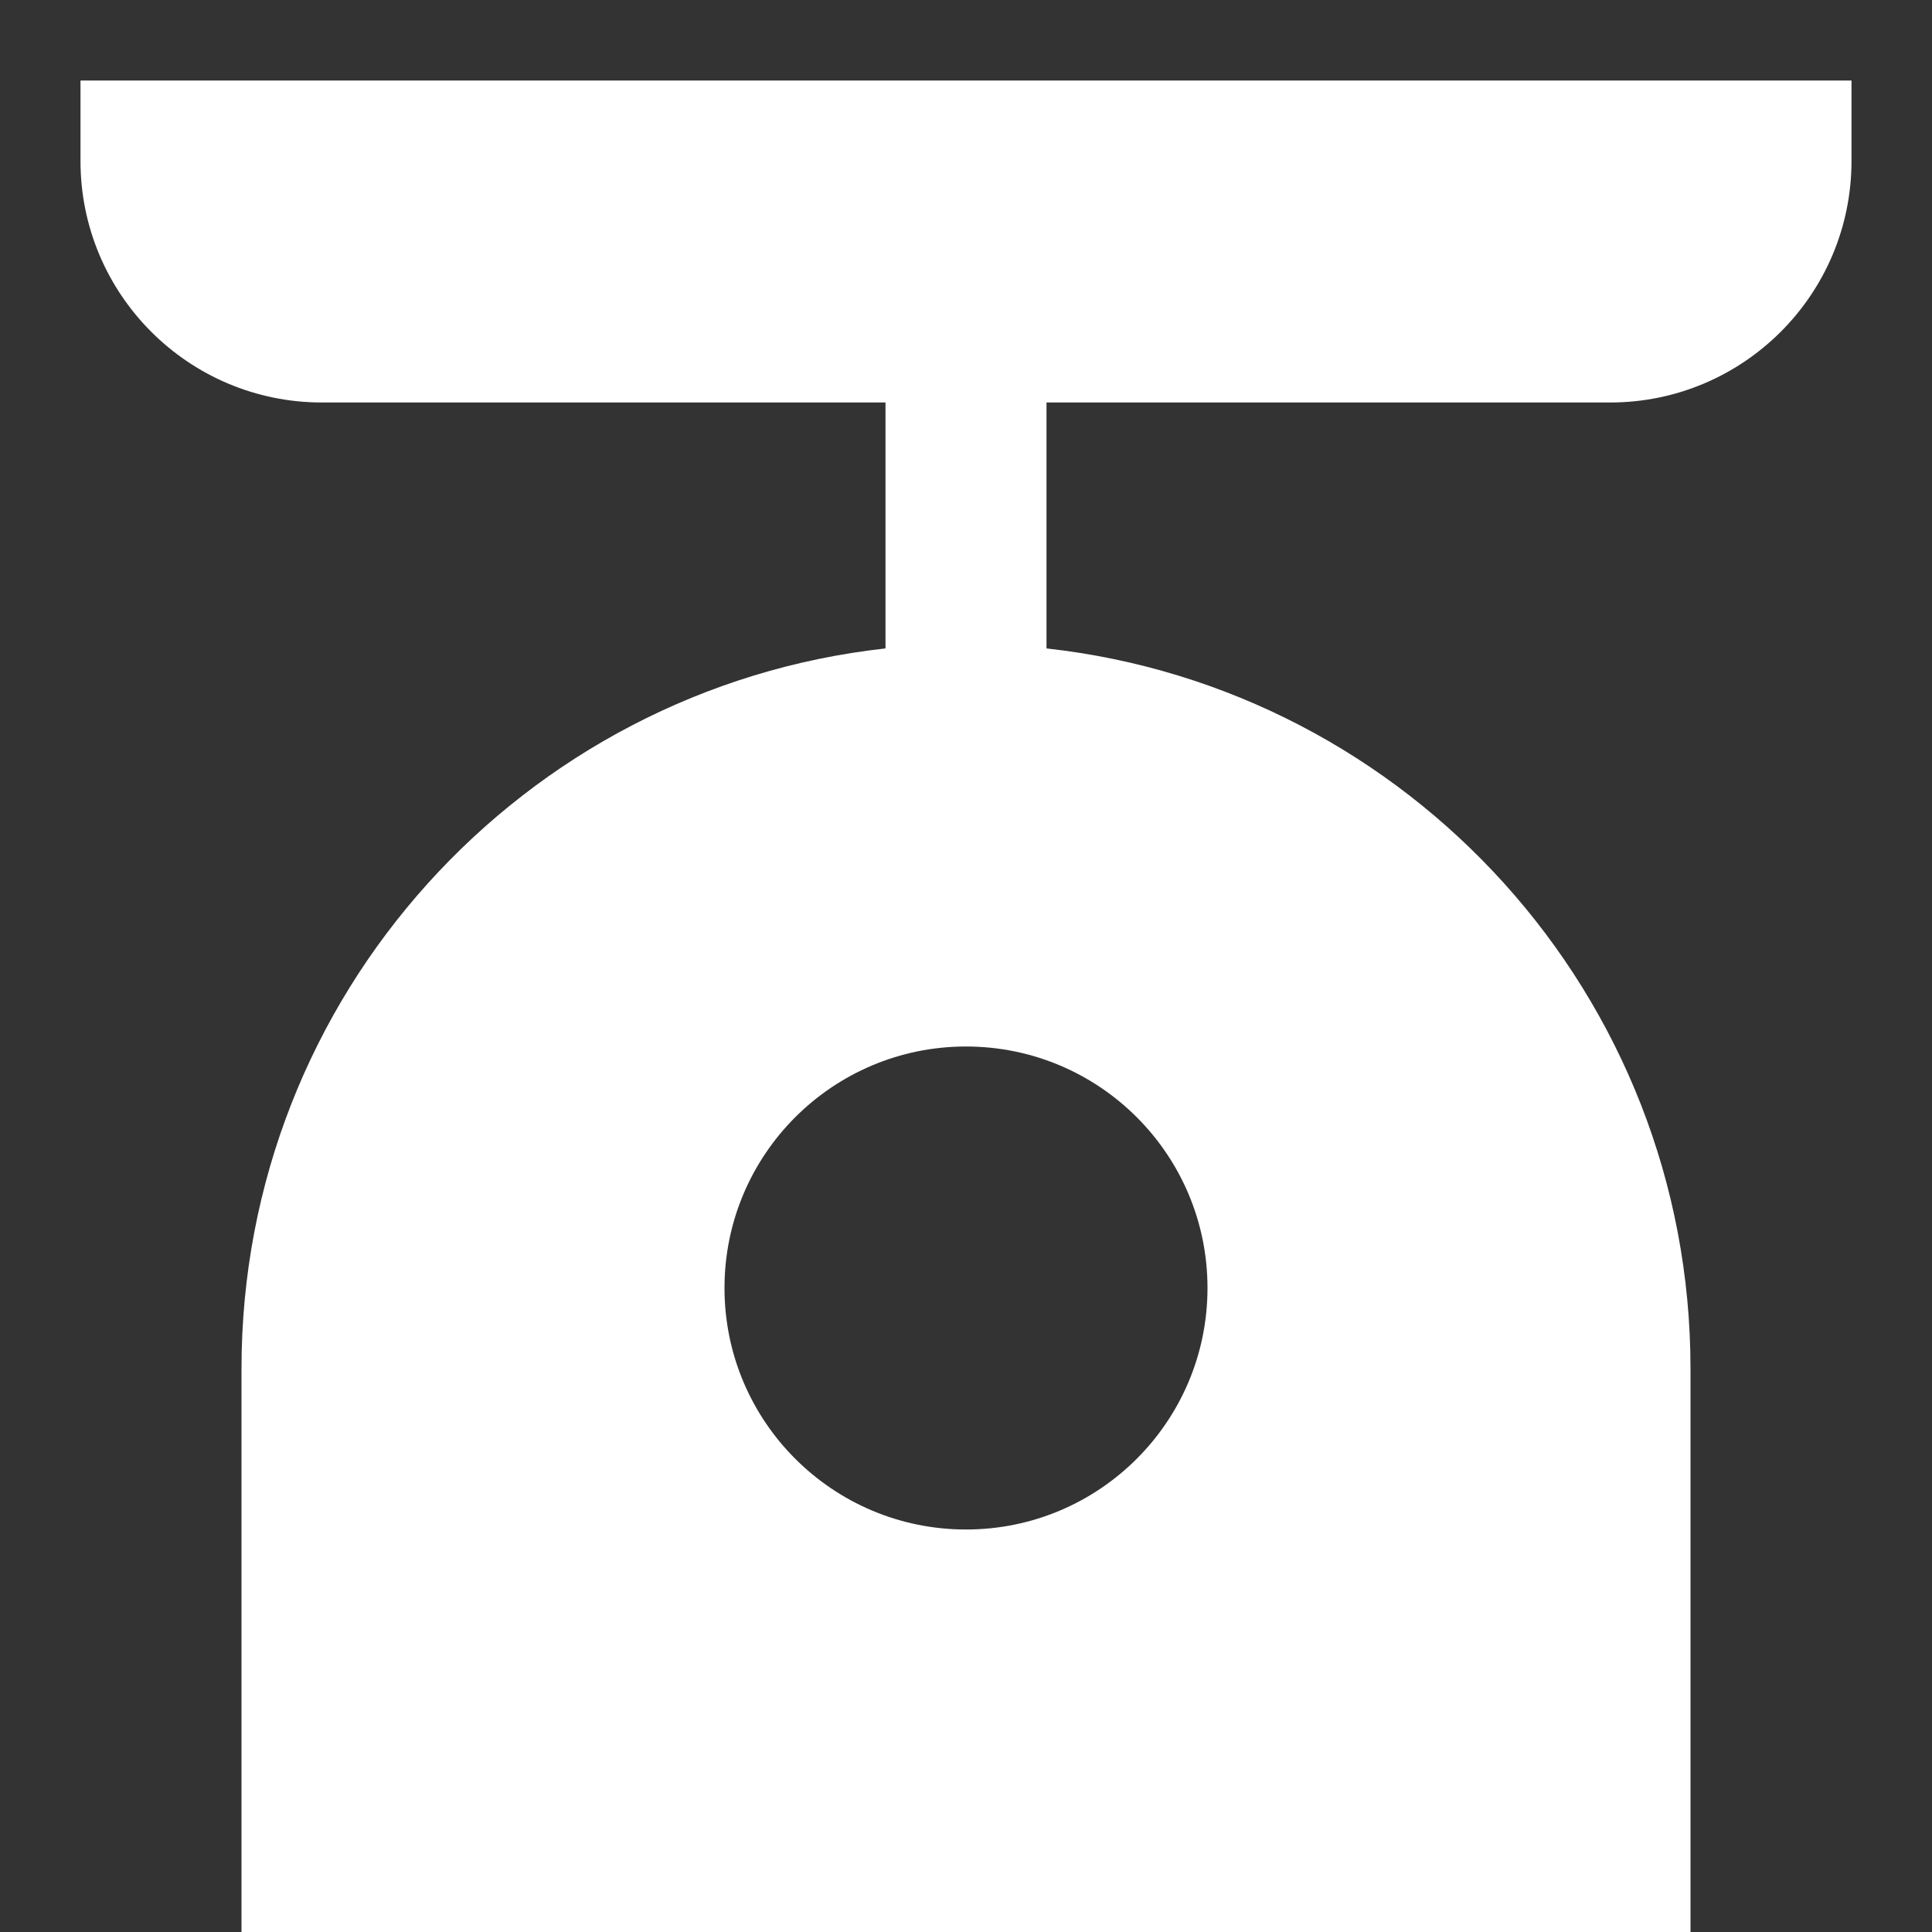 <svg width="24" height="24" viewBox="0 0 24 24" fill="none" xmlns="http://www.w3.org/2000/svg">
<rect x="0" y="0" width="24" height="24" fill="#333333" stroke="none"/>
<path fill-rule="evenodd" clip-rule="evenodd" d="M23 1H1V2C1 3.657 2.343 5 4 5H11V8.055C6.5 8.552 3 12.367 3 17V24H21V17C21 12.367 17.5 8.552 13 8.055V5H20C21.657 5 23 3.657 23 2V1ZM12 19C13.657 19 15 17.657 15 16C15 14.343 13.657 13 12 13C10.343 13 9 14.343 9 16C9 17.657 10.343 19 12 19Z" fill="white"/>
</svg>
